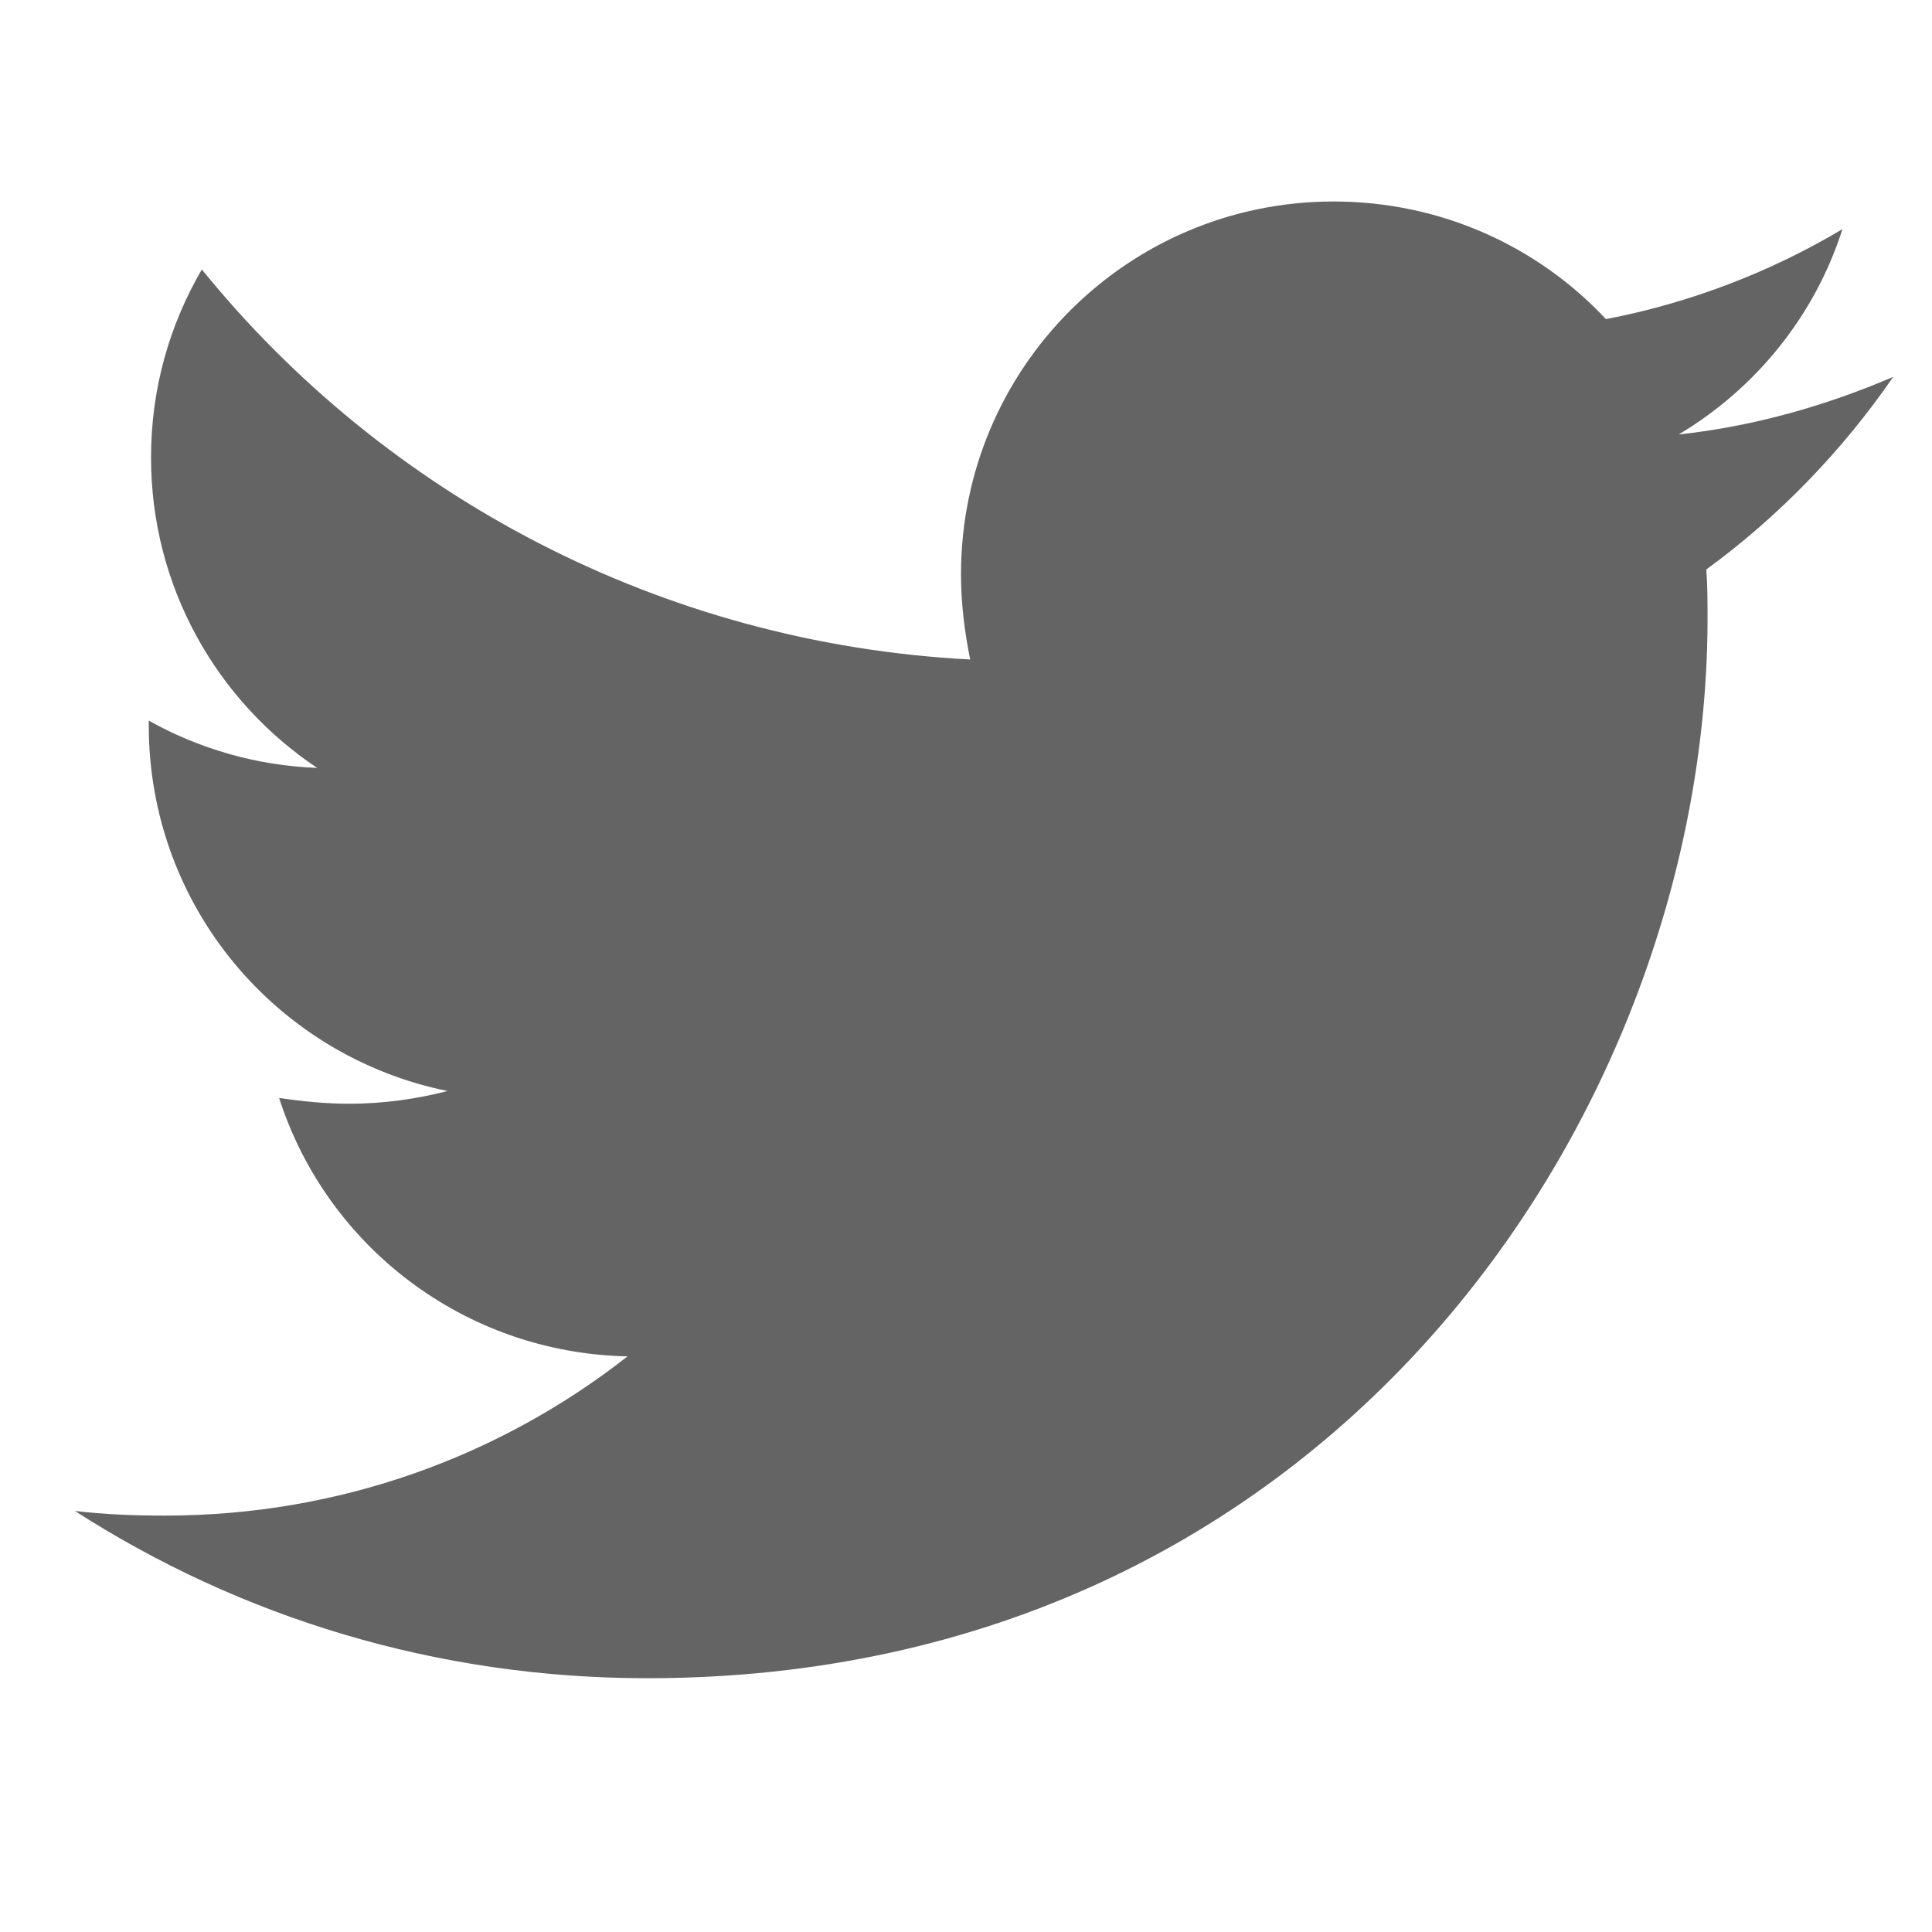 <svg width="17" height="17" viewBox="0 0 17 17" fill="none" xmlns="http://www.w3.org/2000/svg">
<path d="M15.014 5.011C15.025 5.153 15.025 5.295 15.025 5.437C15.025 9.772 11.725 14.767 5.695 14.767C3.837 14.767 2.111 14.229 0.659 13.295C0.923 13.326 1.177 13.336 1.451 13.336C2.984 13.336 4.395 12.818 5.522 11.935C4.08 11.905 2.872 10.96 2.456 9.661C2.659 9.691 2.862 9.712 3.075 9.712C3.37 9.712 3.664 9.671 3.938 9.6C2.436 9.295 1.309 7.976 1.309 6.382V6.341C1.745 6.585 2.253 6.737 2.791 6.757C1.908 6.168 1.329 5.163 1.329 4.026C1.329 3.417 1.492 2.859 1.776 2.371C3.39 4.361 5.817 5.661 8.537 5.803C8.487 5.559 8.456 5.306 8.456 5.052C8.456 3.245 9.918 1.773 11.735 1.773C12.679 1.773 13.532 2.168 14.131 2.808C14.872 2.666 15.583 2.392 16.212 2.016C15.969 2.778 15.451 3.417 14.771 3.823C15.431 3.752 16.07 3.569 16.659 3.316C16.212 3.965 15.654 4.544 15.014 5.011Z" fill="#646464"/>
</svg>
